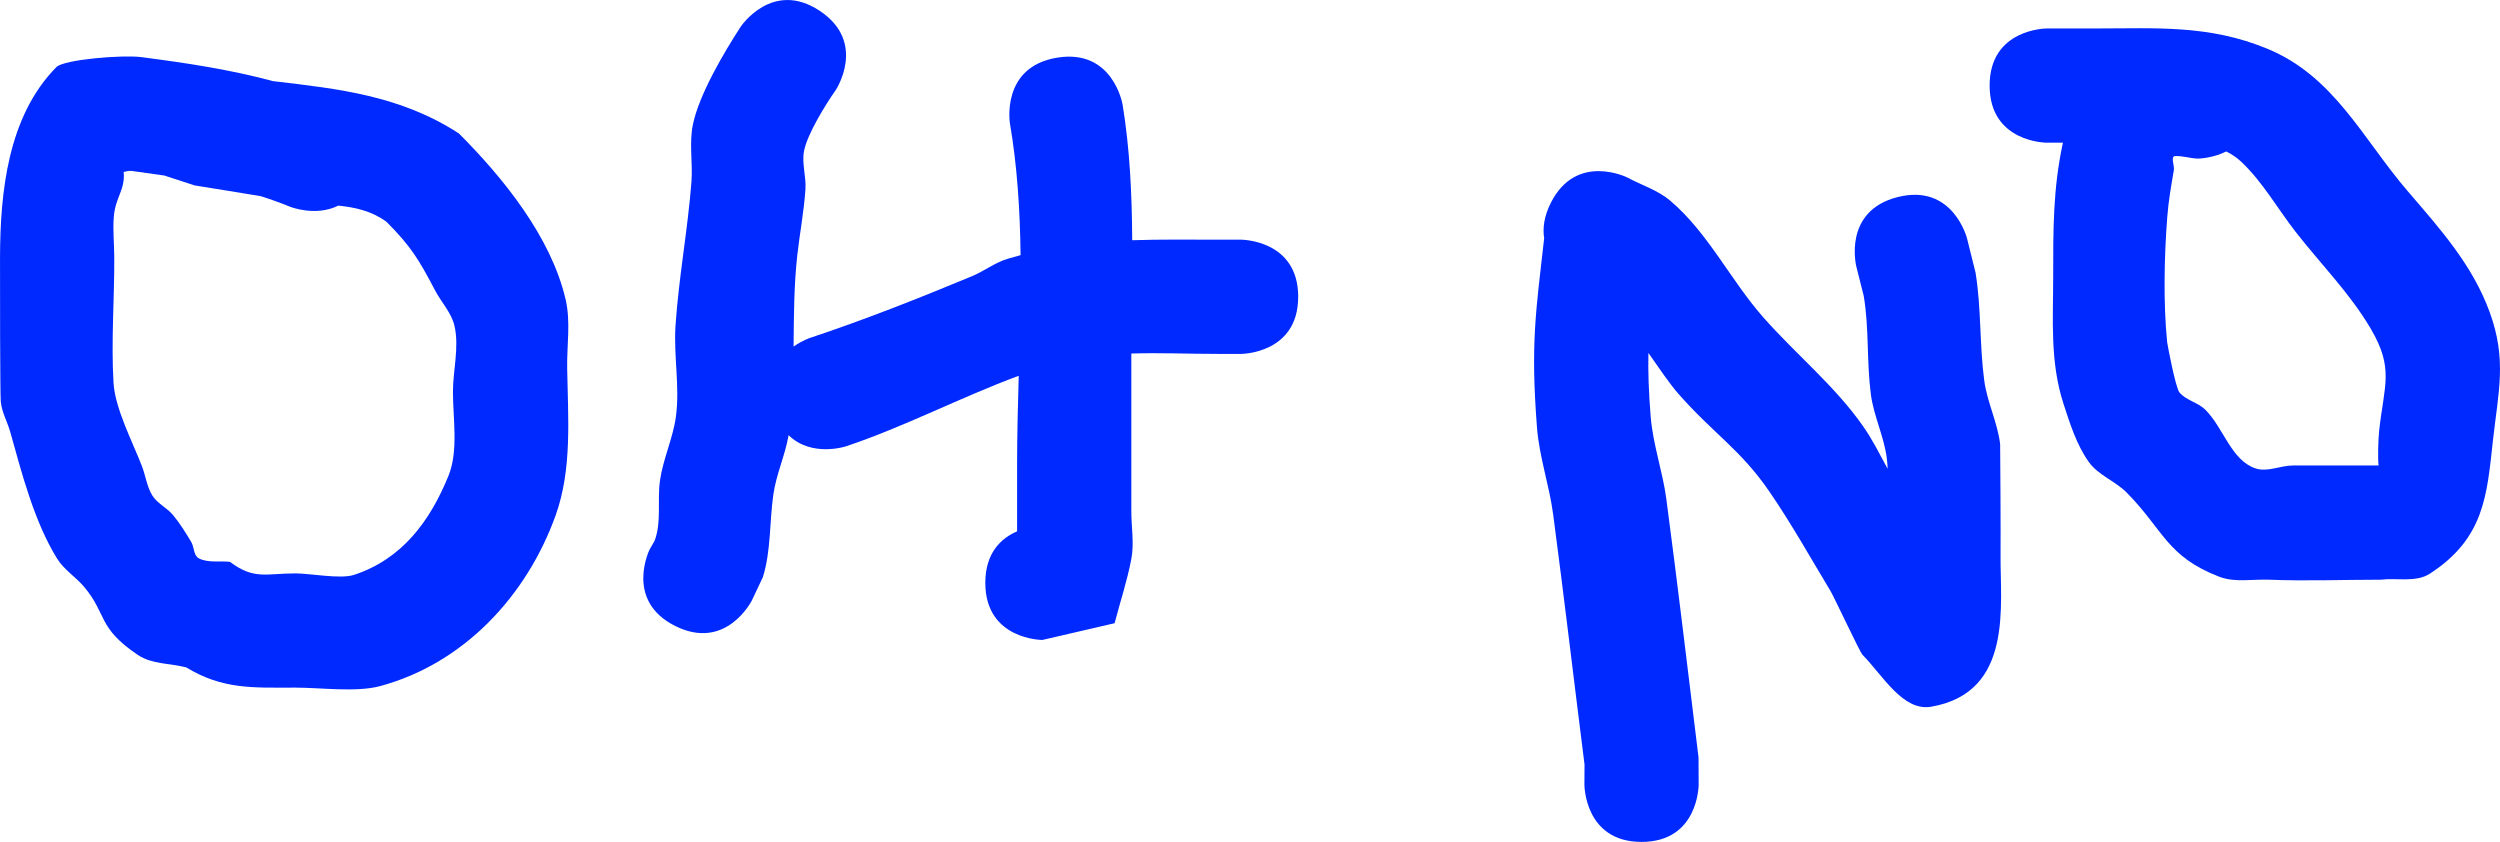 <svg version="1.1" xmlns="http://www.w3.org/2000/svg" xmlns:xlink="http://www.w3.org/1999/xlink" width="354.074" height="119.242" viewBox="0,0,354.074,119.242"><g transform="translate(-62.963,-120.379)"><g data-paper-data="{&quot;isPaintingLayer&quot;:true}" fill="#0029ff" fill-rule="nonzero" stroke="none" stroke-width="0.5" stroke-linecap="butt" stroke-linejoin="miter" stroke-miterlimit="10" stroke-dasharray="" stroke-dashoffset="0" style="mix-blend-mode: normal"><path d="M86.281,145.246c-1.518,-0.225 -3.061,-0.438 -4.638,-0.654c-0.362,-0.05 -0.767,0.047 -1.165,0.139c0.24,2.525 -1.157,3.552 -1.392,6.291c-0.164,1.914 0.051,3.842 0.061,5.764c0.029,5.945 -0.458,11.901 -0.104,17.835c0.216,3.638 2.765,8.501 4.027,11.796c0.529,1.381 0.7,2.93 1.493,4.178c0.706,1.11 2.033,1.692 2.879,2.701c0.992,1.183 1.807,2.508 2.599,3.832c0.44,0.735 0.323,1.938 1.085,2.33c1.315,0.676 2.94,0.33 4.409,0.495c3.412,2.577 5.122,1.635 9.283,1.635c2.067,0 6.374,0.838 8.27,0.216c6.838,-2.242 10.805,-7.654 13.403,-14.065c1.423,-3.511 0.623,-8.133 0.623,-11.823c0,-3.132 0.916,-6.342 0.216,-9.395c-0.424,-1.85 -1.856,-3.312 -2.738,-4.993c-2.266,-4.318 -3.411,-6.256 -6.896,-9.741c-2.133,-1.555 -4.435,-2.034 -6.819,-2.287c-3.212,1.606 -6.812,0.166 -6.812,0.166c-1.397,-0.569 -2.786,-1.066 -4.176,-1.505c-3.118,-0.496 -6.23,-1.038 -9.35,-1.519l-4.033,-1.314c0,0 -0.081,-0.027 -0.223,-0.084zM101.635,131.87c9.303,1.094 18.041,2.041 26.317,7.407c6.222,6.222 13.062,14.635 15.123,23.528c0.733,3.162 0.163,6.49 0.216,9.736c0.114,6.892 0.733,14.226 -1.628,20.812c-4.068,11.35 -12.951,20.981 -24.859,24.198c-3.374,0.911 -8.428,0.216 -11.987,0.216c-5.974,0 -10.295,0.295 -15.475,-2.866c-2.281,-0.585 -4.891,-0.439 -6.844,-1.755c-5.747,-3.872 -4.341,-5.696 -7.57,-9.593c-1.192,-1.439 -2.891,-2.462 -3.874,-4.052c-3.24,-5.239 -4.993,-12.061 -6.64,-17.946c-0.408,-1.459 -1.222,-2.832 -1.344,-4.342c-0.088,-1.093 -0.121,-16.44 -0.104,-20.427c0.038,-9.079 1.055,-19.876 7.983,-26.905c1.068,-1.084 9.387,-1.756 12.027,-1.413c6.567,0.854 12.637,1.783 18.657,3.402z"/><path d="M246.824,162.413c0,8.089 -8.089,8.089 -8.089,8.089h-3.376c-4.08,0 -8.138,-0.18 -12.165,-0.053c-0.001,0.322 -0.001,0.644 -0.001,0.966c0,7.127 0,14.255 0,21.382c0,2.251 0.42,4.541 0,6.752c-0.585,3.078 -1.58,6.064 -2.369,9.096l-10.222,2.369c0,0 -8.089,0 -8.089,-8.089c0,-4.35 2.339,-6.361 4.501,-7.29c0,-3.197 0,-6.393 0,-9.59c0,-4.104 0.111,-8.264 0.23,-12.446c-8.188,3.029 -16.185,7.223 -24.468,9.993c0,0 -4.851,1.617 -8.125,-1.577c-0.488,2.842 -1.751,5.536 -2.159,8.396c-0.556,3.891 -0.317,7.943 -1.48,11.698l-1.564,3.31c0,0 -3.618,7.235 -10.853,3.618c-7.235,-3.618 -3.618,-10.853 -3.618,-10.853l0.686,-1.191c1.03,-2.673 0.366,-5.723 0.771,-8.558c0.437,-3.062 1.828,-5.939 2.251,-9.003c0.588,-4.266 -0.335,-8.622 -0.051,-12.919c0.45,-6.812 1.73,-13.549 2.256,-20.356c0.208,-2.695 -0.344,-5.46 0.201,-8.108c0.884,-4.294 4.388,-10.2 6.769,-13.882c0,0 4.487,-6.731 11.218,-2.244c6.731,4.487 2.244,11.218 2.244,11.218c-1.432,2.04 -4.029,6.236 -4.485,8.625c-0.337,1.768 0.317,3.6 0.201,5.396c-0.204,3.152 -0.811,6.265 -1.16,9.404c-0.47,4.22 -0.478,8.568 -0.522,12.899c1.218,-0.86 2.304,-1.221 2.304,-1.221c7.707,-2.56 15.452,-5.622 22.957,-8.744c1.723,-0.717 3.242,-1.919 5.028,-2.459c0.624,-0.188 1.244,-0.364 1.862,-0.527c-0.08,-6.305 -0.465,-12.56 -1.508,-18.654c0,0 -1.33,-7.979 6.65,-9.309c7.979,-1.33 9.309,6.65 9.309,6.65c1.037,6.366 1.321,12.775 1.359,19.201c3.932,-0.133 7.907,-0.078 12.044,-0.078h3.376c0,0 8.089,0 8.089,8.089z"/><path d="M344.754,132.5c0,-8.089 8.089,-8.089 8.089,-8.089h6.752c8.727,0 16.163,-0.558 24.477,2.866c9.488,3.907 13.537,12.772 19.896,20.179c4.53,5.277 9.149,10.398 11.604,17.123c2.468,6.762 1.235,11.246 0.475,18.103c-0.863,7.78 -1.181,13.913 -8.946,18.947c-1.971,1.278 -4.663,0.569 -6.994,0.854c-5.239,0 -10.52,0.208 -15.755,0c-2.355,-0.094 -4.859,0.43 -7.06,-0.415c-7.477,-2.873 -7.924,-6.675 -13.142,-11.938c-1.614,-1.628 -4.022,-2.452 -5.35,-4.32c-1.736,-2.441 -2.657,-5.394 -3.584,-8.242c-1.934,-5.942 -1.461,-11.944 -1.461,-18.06c0,-6.439 -0.033,-12.329 1.342,-18.739c0.013,-0.06 0.026,-0.12 0.04,-0.18h-2.295c0,0 -8.089,0 -8.089,-8.089zM378.268,141.83c-2.022,1.01 -4.043,1.01 -4.043,1.01c-1.079,-0.027 -2.14,-0.412 -3.218,-0.352c-0.667,0.038 -0.048,1.34 -0.163,1.998c-0.383,2.186 -0.757,4.38 -0.929,6.592c-0.434,5.565 -0.577,12.236 -0.019,17.76c0.024,0.242 1.179,6.454 1.747,7.13c0.94,1.12 2.613,1.403 3.652,2.432c2.593,2.567 3.655,7.158 7.115,8.319c1.686,0.566 3.541,-0.415 5.319,-0.415c4.038,0 8.076,0 12.113,0c-0.129,-0.946 -0.05,-3.783 0.081,-4.957c0.721,-6.471 2.127,-8.772 -1.185,-14.403c-2.978,-5.062 -7.057,-9.122 -10.652,-13.736c-2.571,-3.3 -4.651,-7.045 -7.694,-9.917c-0.624,-0.589 -1.34,-1.07 -2.125,-1.462z"/><path d="M331.75,148.284c7.848,-1.962 9.81,5.886 9.81,5.886l1.197,4.816c0.827,5.045 0.556,10.221 1.234,15.288c0.411,3.066 1.877,5.932 2.251,9.003c0.017,0.141 0.091,13.264 0.061,15.618c-0.093,7.067 1.912,19.56 -9.838,21.578c-4.019,0.69 -6.878,-4.495 -9.75,-7.39c-0.312,-0.315 -4.007,-8.183 -4.501,-9.003c-2.842,-4.717 -5.533,-9.536 -8.651,-14.076c-4.121,-6.001 -7.848,-8.131 -12.887,-13.848c-1.227,-1.392 -2.654,-3.515 -4.25,-5.788c-0.053,2.643 0.035,5.528 0.327,9.068c0.324,3.93 1.693,7.712 2.213,11.621c1.616,12.163 3.052,24.399 4.559,36.594l0.016,3.879c0,0 0,8.089 -8.089,8.089c-8.089,0 -8.089,-8.089 -8.089,-8.089l0.016,-2.873c-1.496,-11.809 -2.884,-23.646 -4.444,-35.428c-0.547,-4.131 -1.965,-8.135 -2.289,-12.289c-0.932,-11.964 -0.14,-16.529 1.015,-26.83c-0.224,-1.405 -0.025,-3.063 0.929,-4.972c3.618,-7.235 10.853,-3.618 10.853,-3.618c2.022,1.092 4.314,1.789 6.067,3.275c5.39,4.57 8.545,11.275 13.223,16.571c4.613,5.222 10.137,9.695 14.121,15.411c1.321,1.894 2.35,3.971 3.455,6.003c-0.019,-0.51 -0.058,-1.019 -0.123,-1.526c-0.395,-3.068 -1.844,-5.936 -2.251,-9.003c-0.615,-4.629 -0.232,-9.368 -1.016,-13.971l-1.053,-4.187c0,0 -1.962,-7.848 5.886,-9.81z"/></g></g></svg>